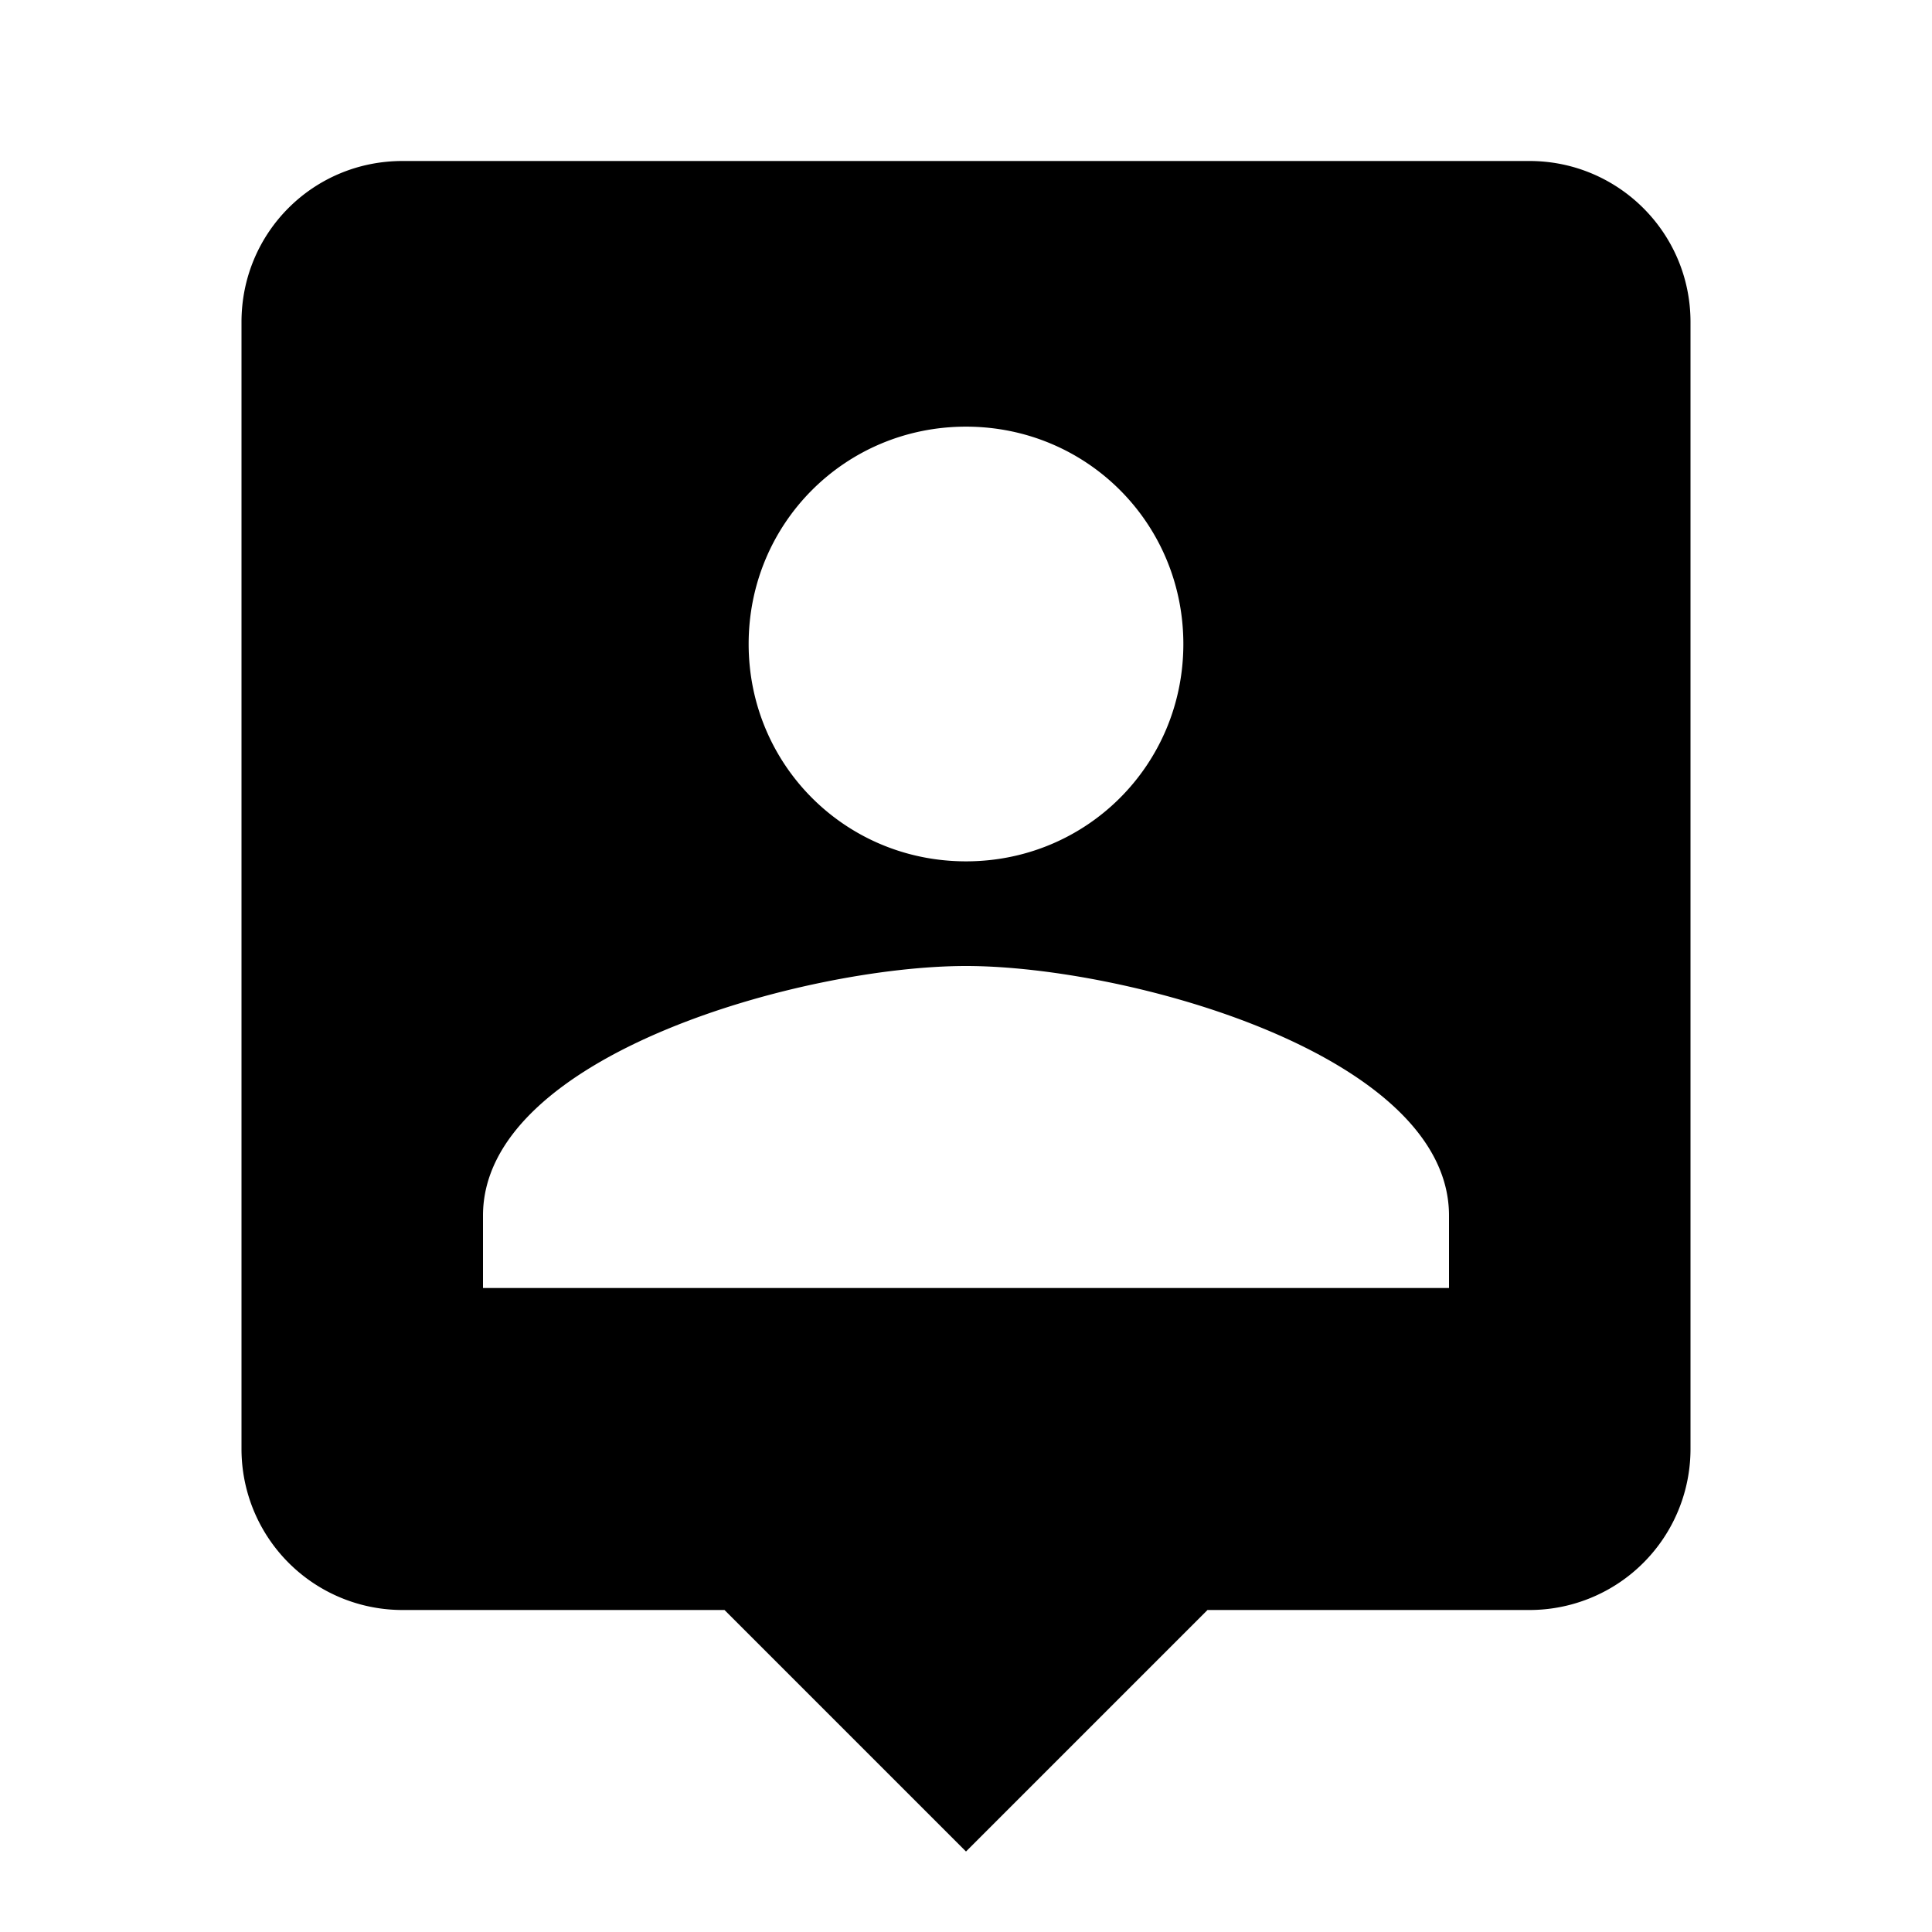 <?xml version="1.0" encoding="UTF-8"?><!DOCTYPE svg PUBLIC "-//W3C//DTD SVG 1.1//EN" "http://www.w3.org/Graphics/SVG/1.1/DTD/svg11.dtd"><svg xmlns="http://www.w3.org/2000/svg" xmlns:xlink="http://www.w3.org/1999/xlink" version="1.1" width="24" height="24" viewBox="0 0 24 24"><path d="M18,16H6V15.1C6,13.1 10,12 12,12C14,12 18,13.1 18,15.1M12,5.3C13.5,5.3 14.7,6.5 14.7,8C14.7,9.5 13.5,10.7 12,10.7C10.5,10.7 9.3,9.5 9.3,8C9.3,6.5 10.5,5.3 12,5.3M19,2H5C3.89,2 3,2.89 3,4V18A2,2 0 0,0 5,20H9L12,23L15,20H19A2,2 0 0,0 21,18V4C21,2.89 20.1,2 19,2Z" /></svg>